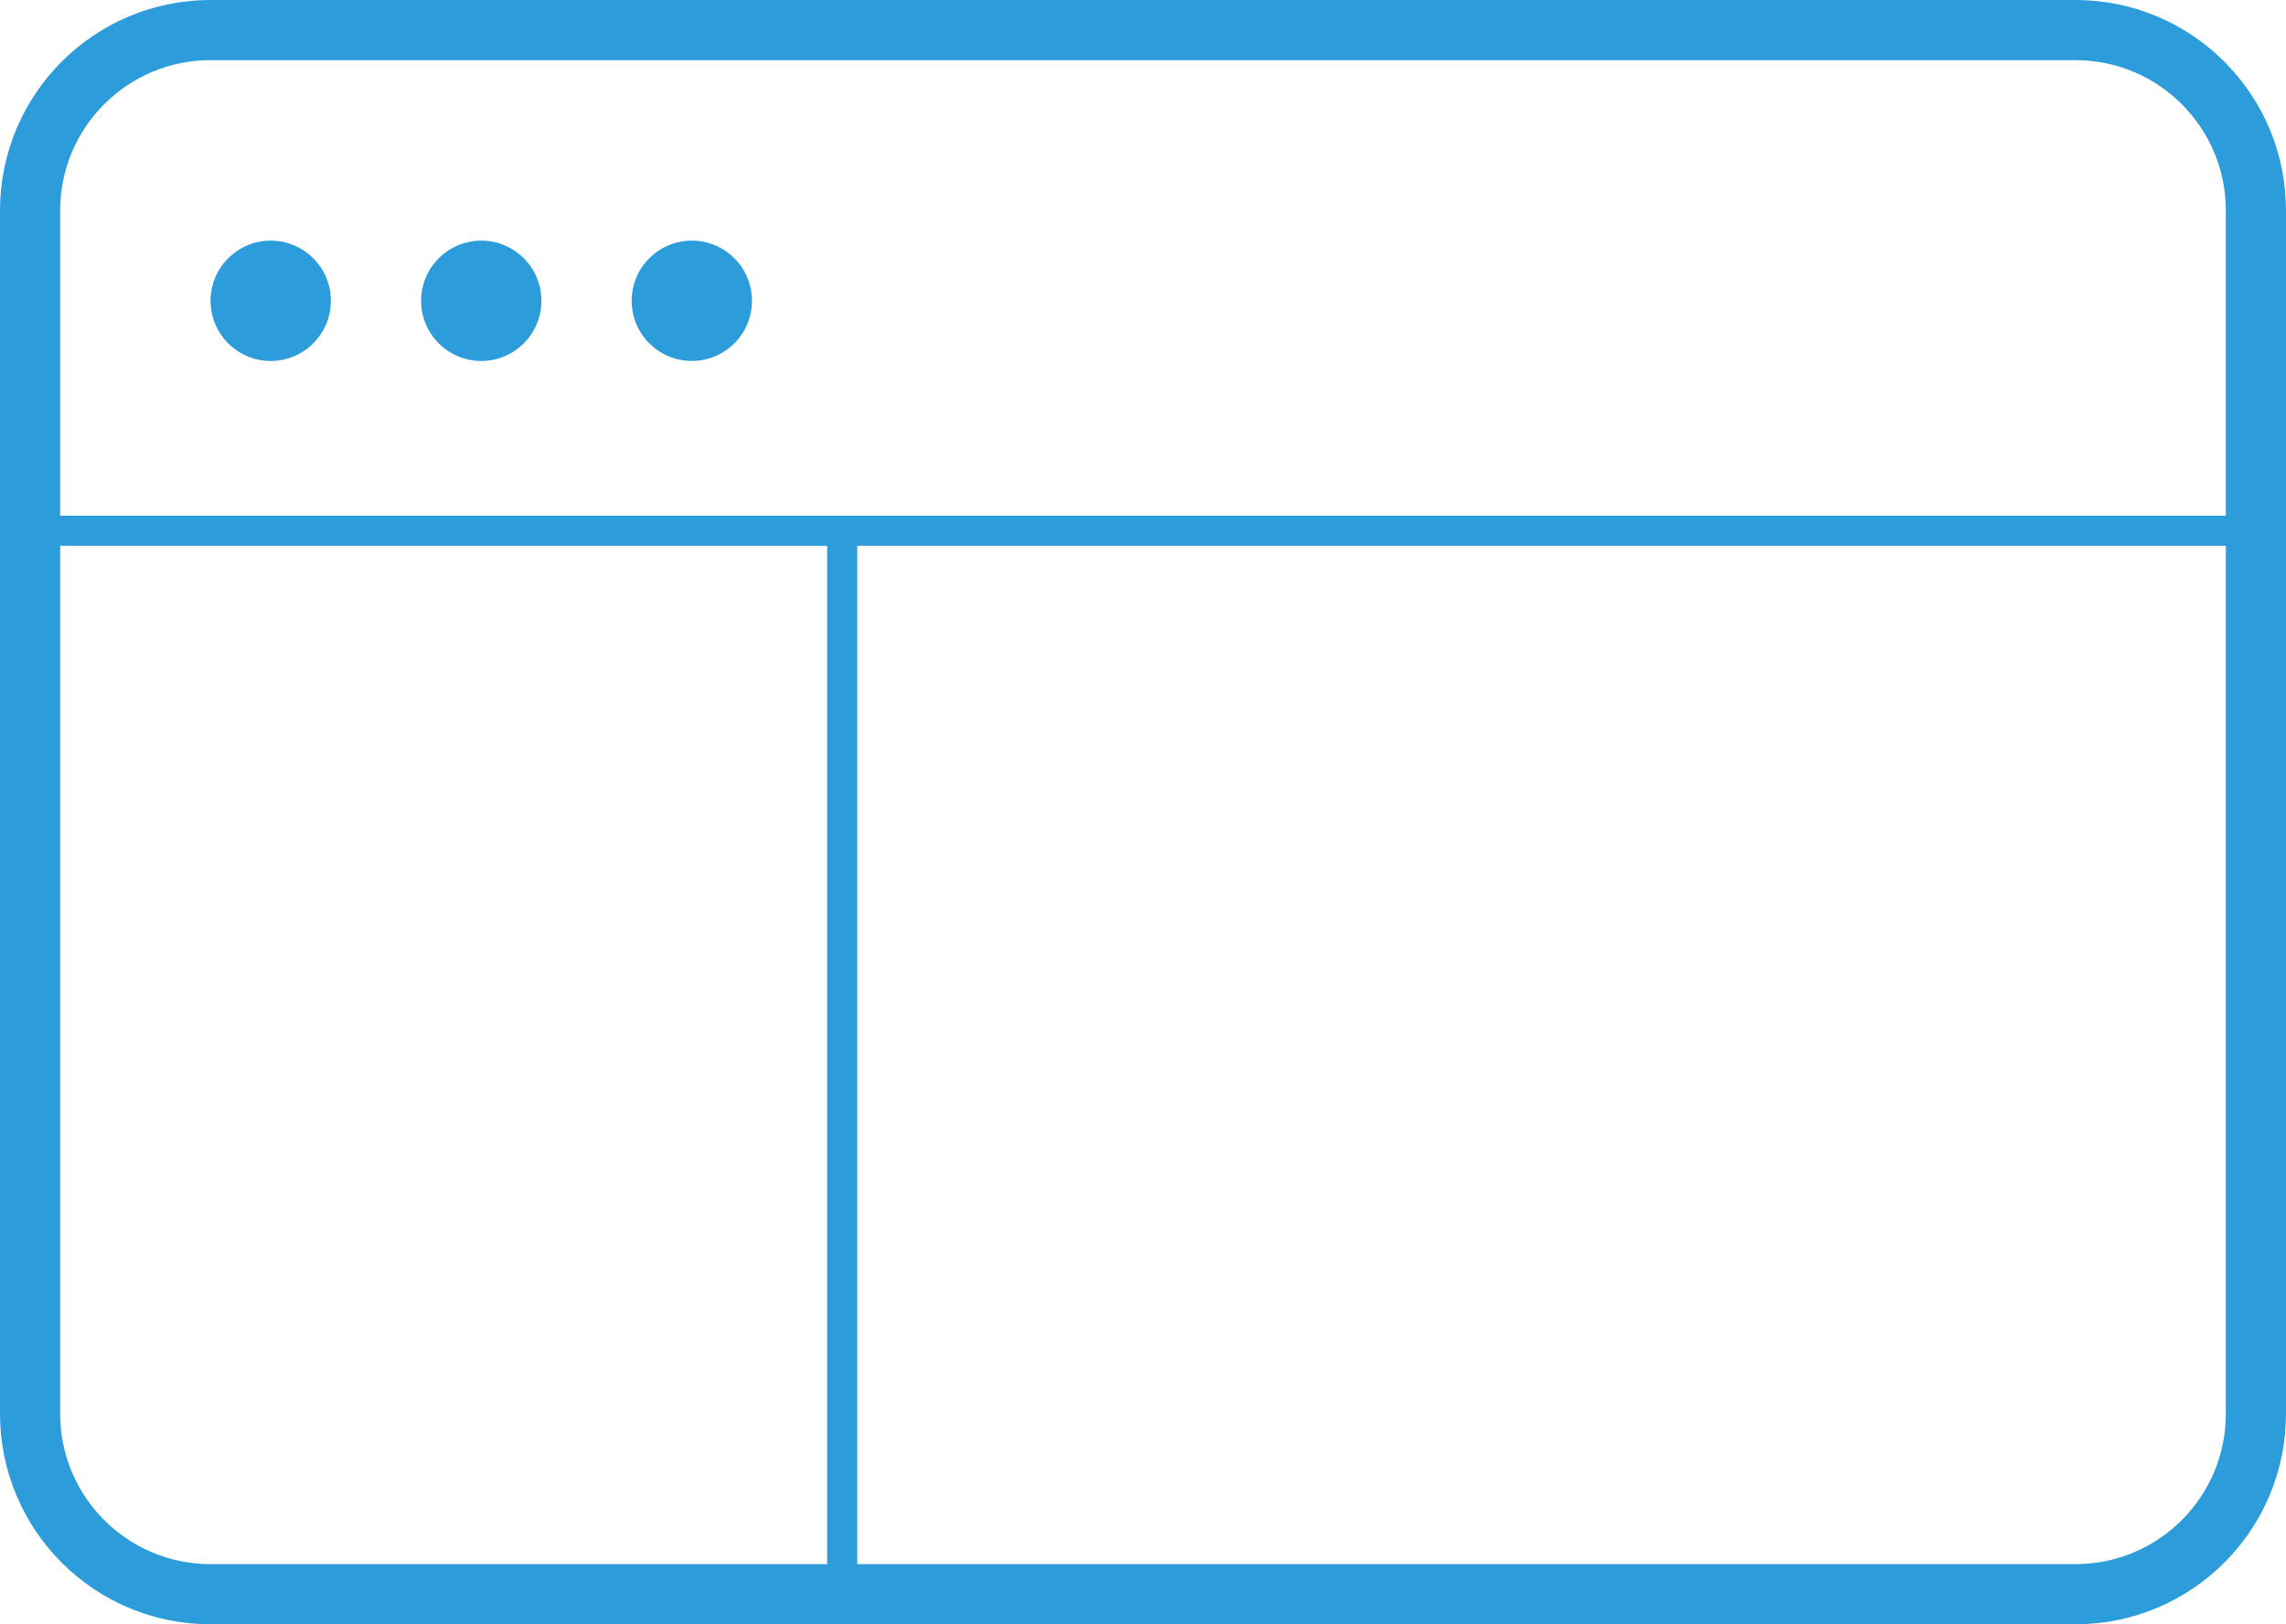 <svg width="76" height="54" viewBox="0 0 76 54" fill="none" xmlns="http://www.w3.org/2000/svg">
<path d="M1 7C1 3.686 3.686 1 7 1H69C72.314 1 75 3.686 75 7V47C75 50.314 72.314 53 69 53H7C3.686 53 1 50.314 1 47V7Z" stroke="#2D9CDB" stroke-width="2"/>
<path d="M0 17.645H75.479" stroke="#2D9CDB"/>
<circle cx="9" cy="10" r="2" fill="#2D9CDB"/>
<circle cx="16" cy="10" r="2" fill="#2D9CDB"/>
<circle cx="23" cy="10" r="2" fill="#2D9CDB"/>
<path d="M28 18L28 53" stroke="#2D9CDB"/>
</svg>
